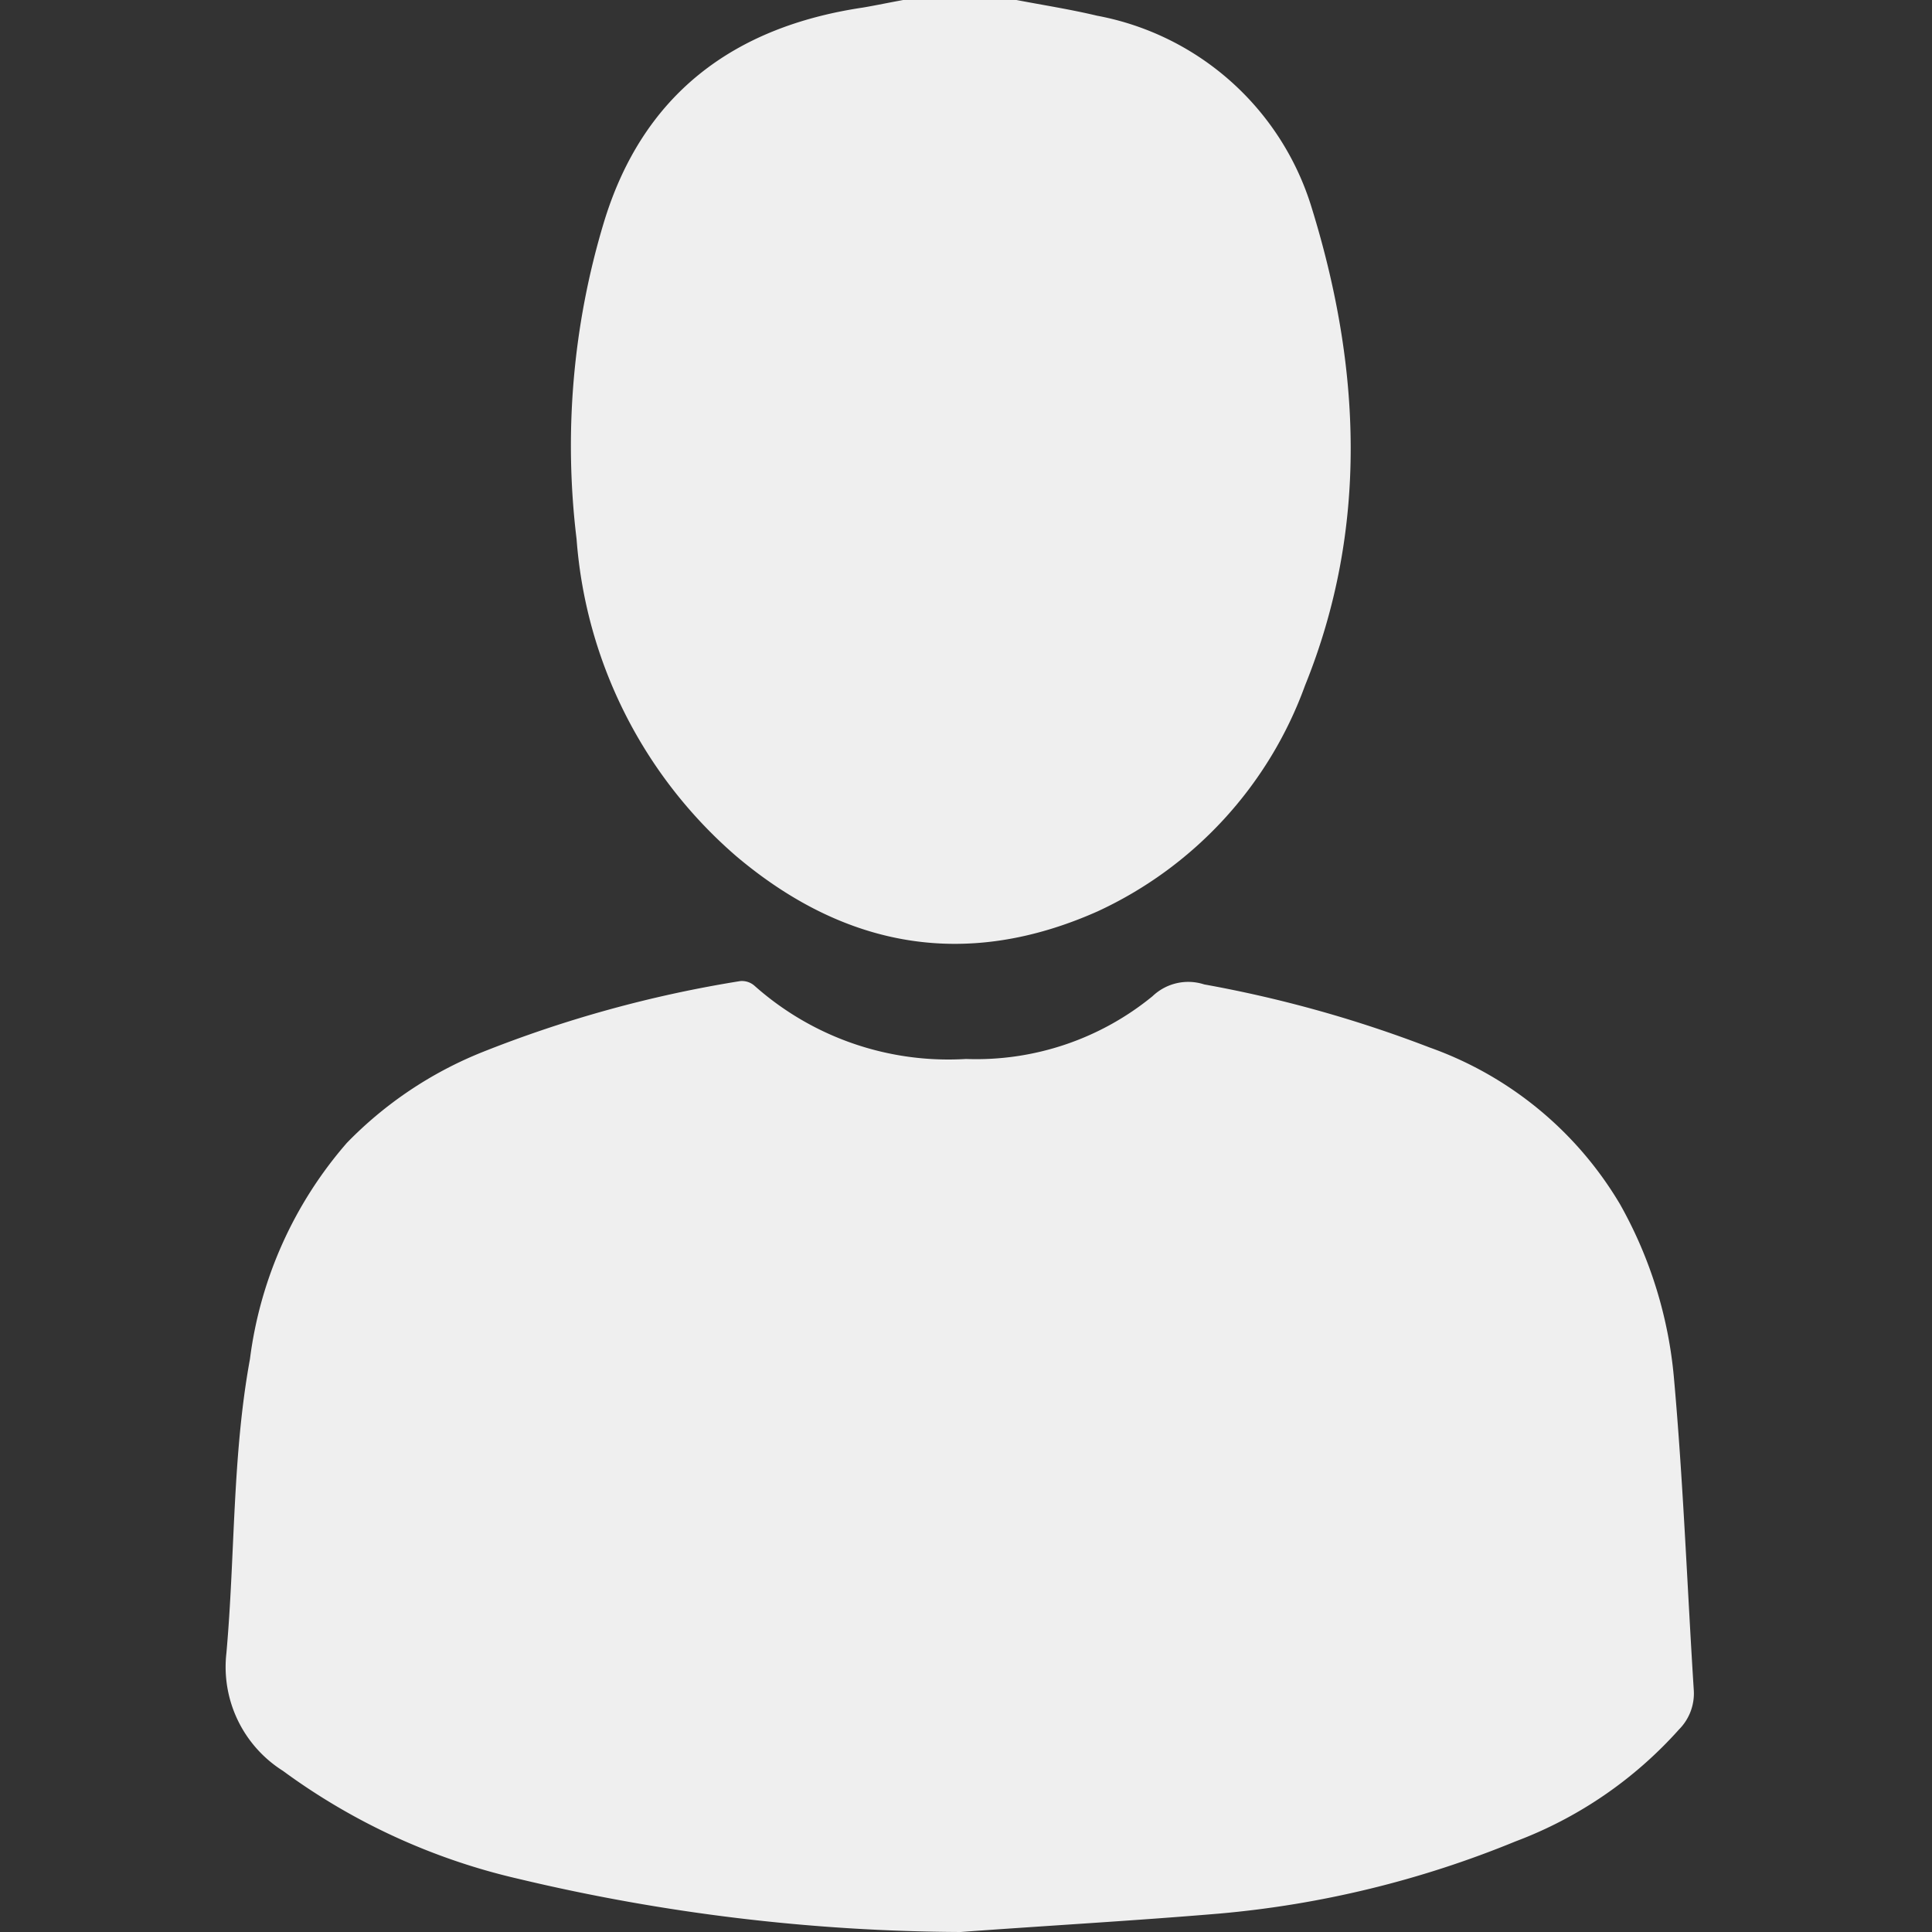 <svg id="Calque_1" data-name="Calque 1" xmlns="http://www.w3.org/2000/svg" viewBox="0 0 64 64"><rect x="0" y="0" width="64" height="64" fill="#333333" stroke="none"/><defs><style>.cls-1{fill:#efefef;}</style></defs><title>user</title><path class="cls-1" d="M33.67,0c.89.17,1.79.31,2.67.52a9.2,9.2,0,0,1,7.12,6.39c1.62,5.25,1.88,10.59-.23,15.8a13.19,13.19,0,0,1-6.87,7.48C32,32.13,28,31.4,24.41,28.38A15.39,15.39,0,0,1,19.1,17.86,25.6,25.6,0,0,1,20,7.38C21.28,3.14,24.28.89,28.59.25,29,.18,29.48.08,29.92,0Z"/><path class="cls-1" d="M31.82,64a64.29,64.29,0,0,1-14.64-1.76,21.2,21.2,0,0,1-7.81-3.58l0,0a4.07,4.07,0,0,1-1.87-3.9c.29-3.24.19-6.52.78-9.74a13.5,13.5,0,0,1,3.21-7.16,13,13,0,0,1,4.47-3,40.24,40.24,0,0,1,8.56-2.36.63.63,0,0,1,.48.16A9.66,9.66,0,0,0,32,35.08,9.22,9.22,0,0,0,38.18,33a1.71,1.71,0,0,1,1.71-.39,41,41,0,0,1,7.47,2.09,12,12,0,0,1,6.31,5.2,14.3,14.3,0,0,1,1.78,5.73c.31,3.45.44,6.92.66,10.38a1.69,1.69,0,0,1-.49,1.28A13.73,13.73,0,0,1,50.2,61a33.55,33.55,0,0,1-9.81,2.39C37.54,63.63,34.68,63.79,31.82,64Z"/></svg>